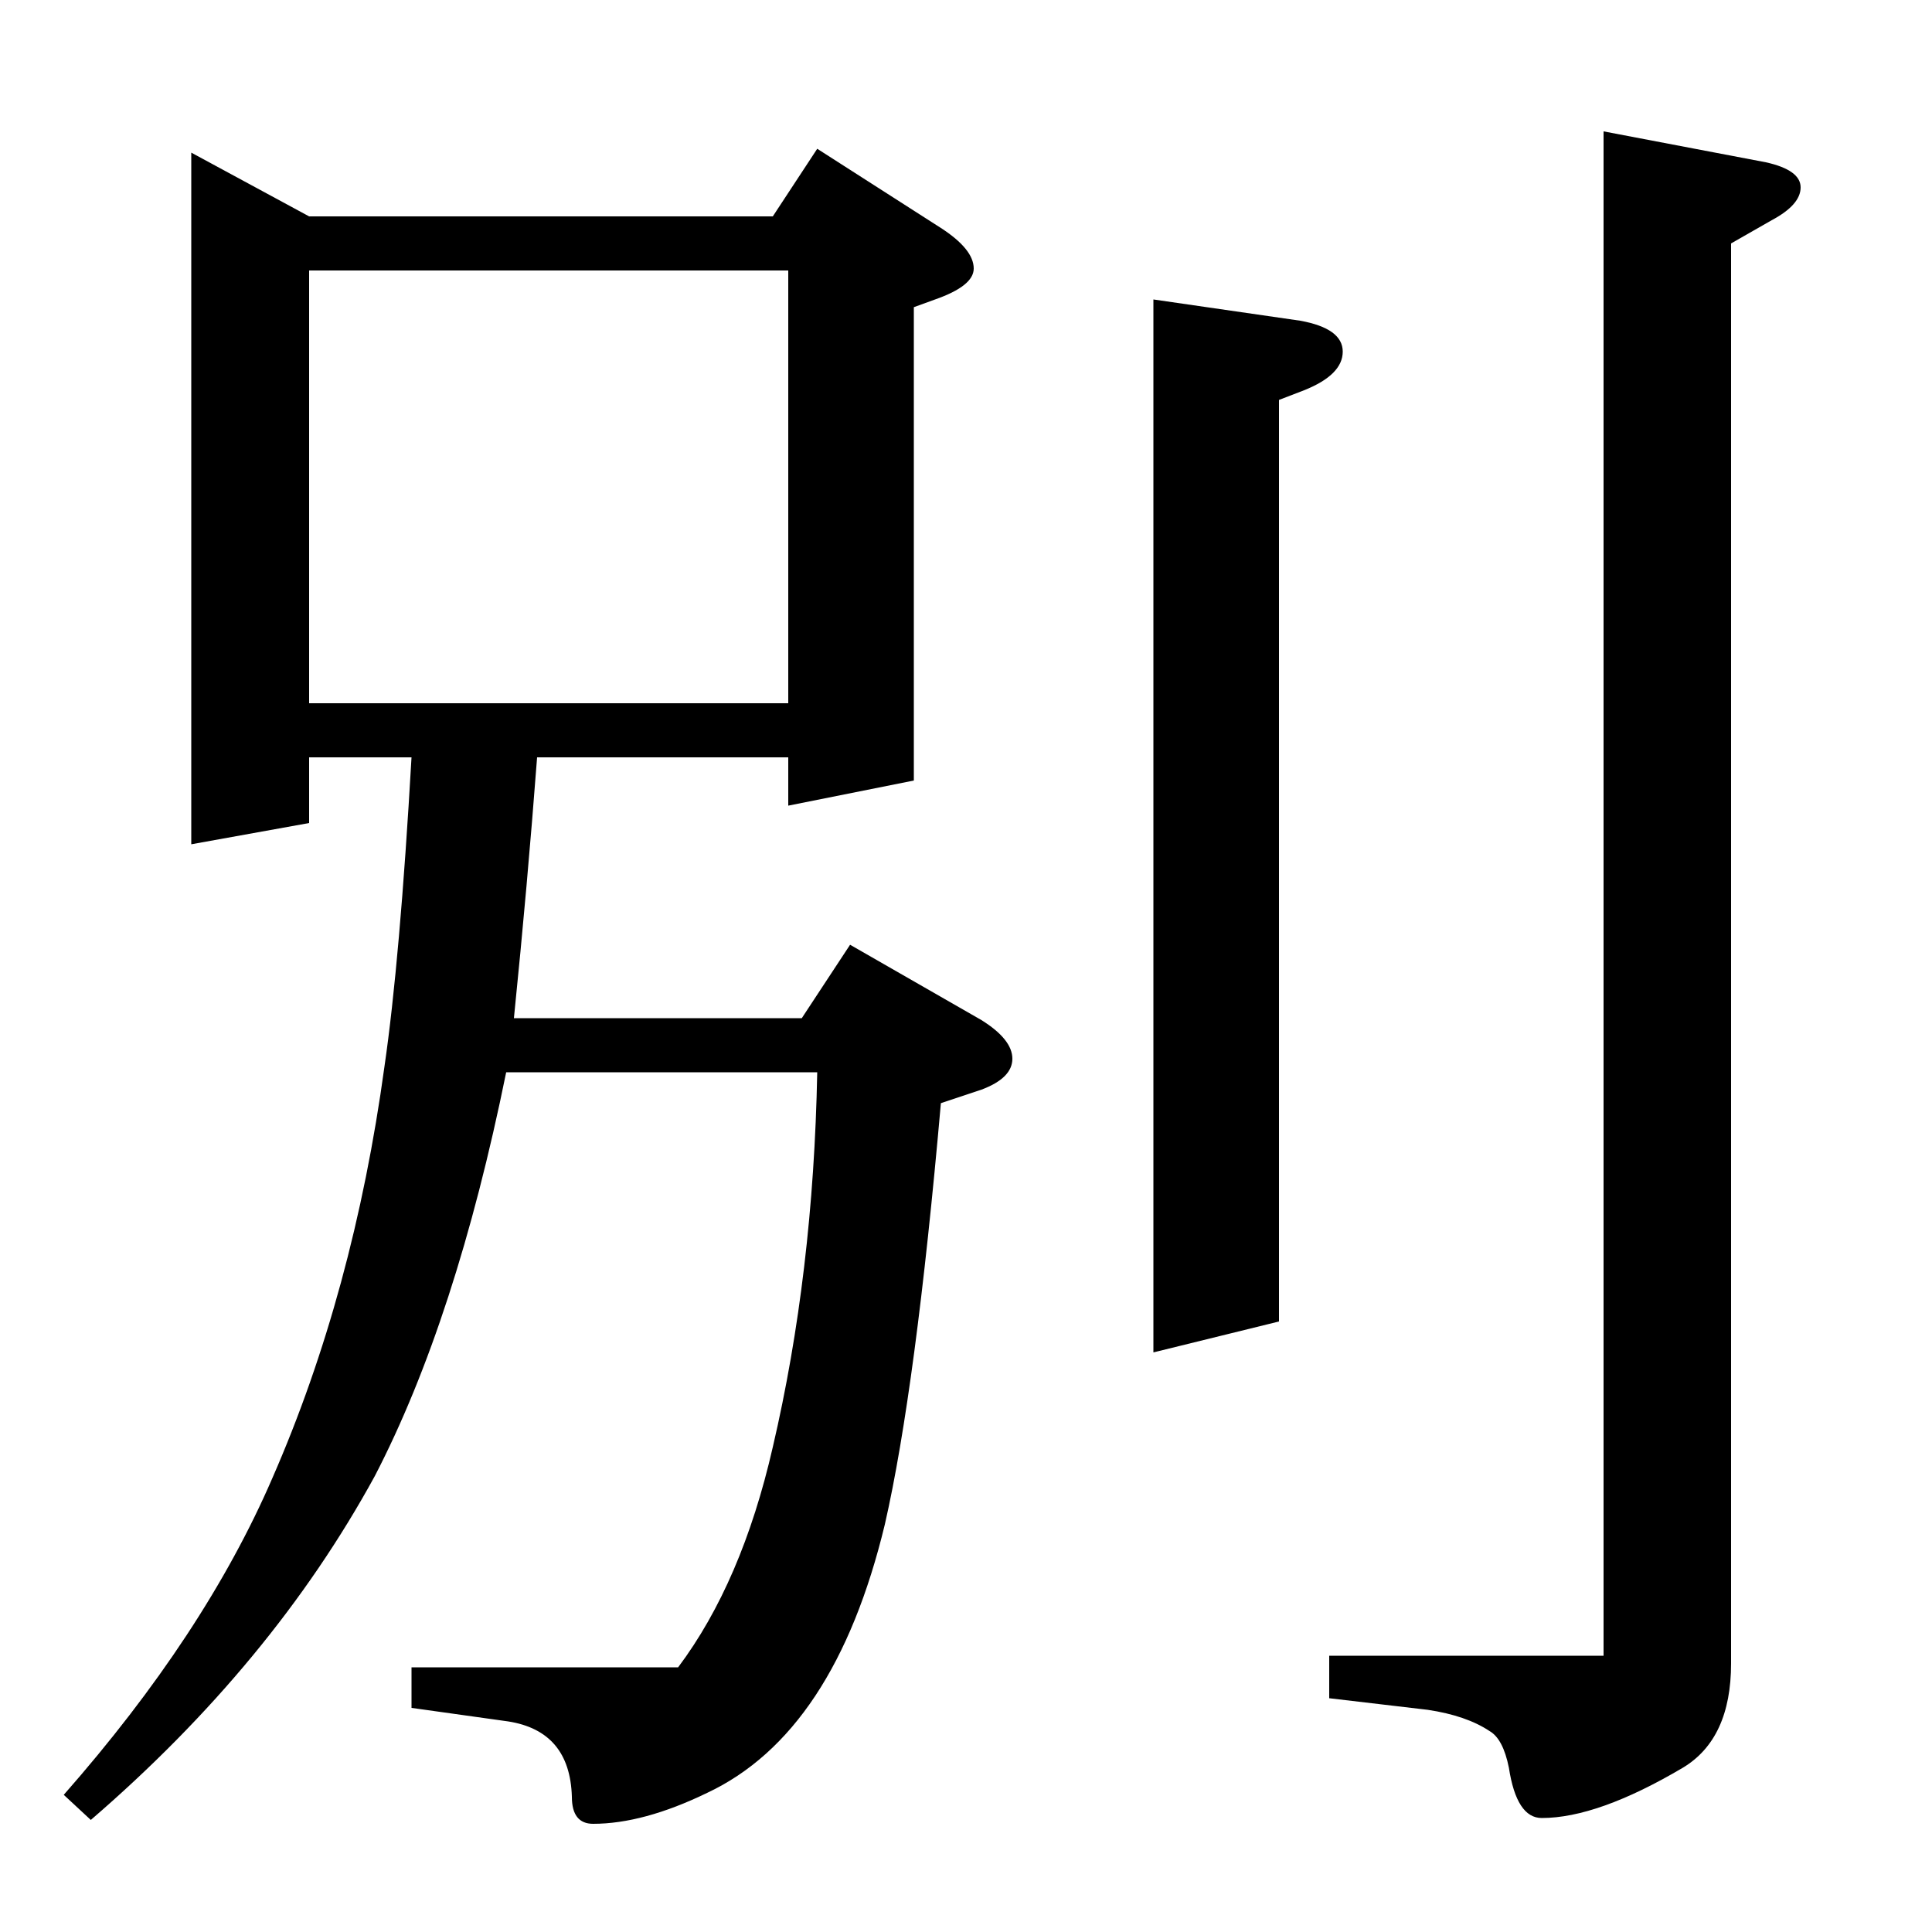 <?xml version="1.0" standalone="no"?>
<!DOCTYPE svg PUBLIC "-//W3C//DTD SVG 1.1//EN" "http://www.w3.org/Graphics/SVG/1.1/DTD/svg11.dtd" >
<svg xmlns="http://www.w3.org/2000/svg" xmlns:xlink="http://www.w3.org/1999/xlink" version="1.1" viewBox="0 -120 1000 1000">
  <g transform="matrix(1 0 0 -1 0 880)">
   <path fill="currentColor"
d="M33 71q73 83 108 164q42 96 58 213q8 55 14 160h-53v-34l-61 -11v358l61 -33h240l23 35l64 -41q17 -11 17 -21q0 -9 -20 -16l-11 -4v-245l-65 -13v25h-130q-5 -66 -12 -135h149l25 38l68 -39q16 -10 16 -20t-16 -16l-21 -7q-13 -148 -29 -218q-26 -108 -92 -139
q-33 -16 -59 -16q-11 0 -11 14q-1 34 -33 39l-50 7v21h138q33 44 49 114q21 90 23 194h-161q-26 -128 -68 -209q-53 -97 -147 -178zM160 860v-224h248v224h-248zM597 300v545l76 -11q22 -4 22 -16t-20 -20l-13 -5v-477zM830 932l84 -16q18 -4 18 -13t-15 -17l-21 -12v-735
q0 -39 -25 -54q-44 -26 -73 -26q-13 0 -17 26q-3 15 -10 19q-12 8 -32 11l-51 6v22h142v789z" />
  </g>

</svg>
